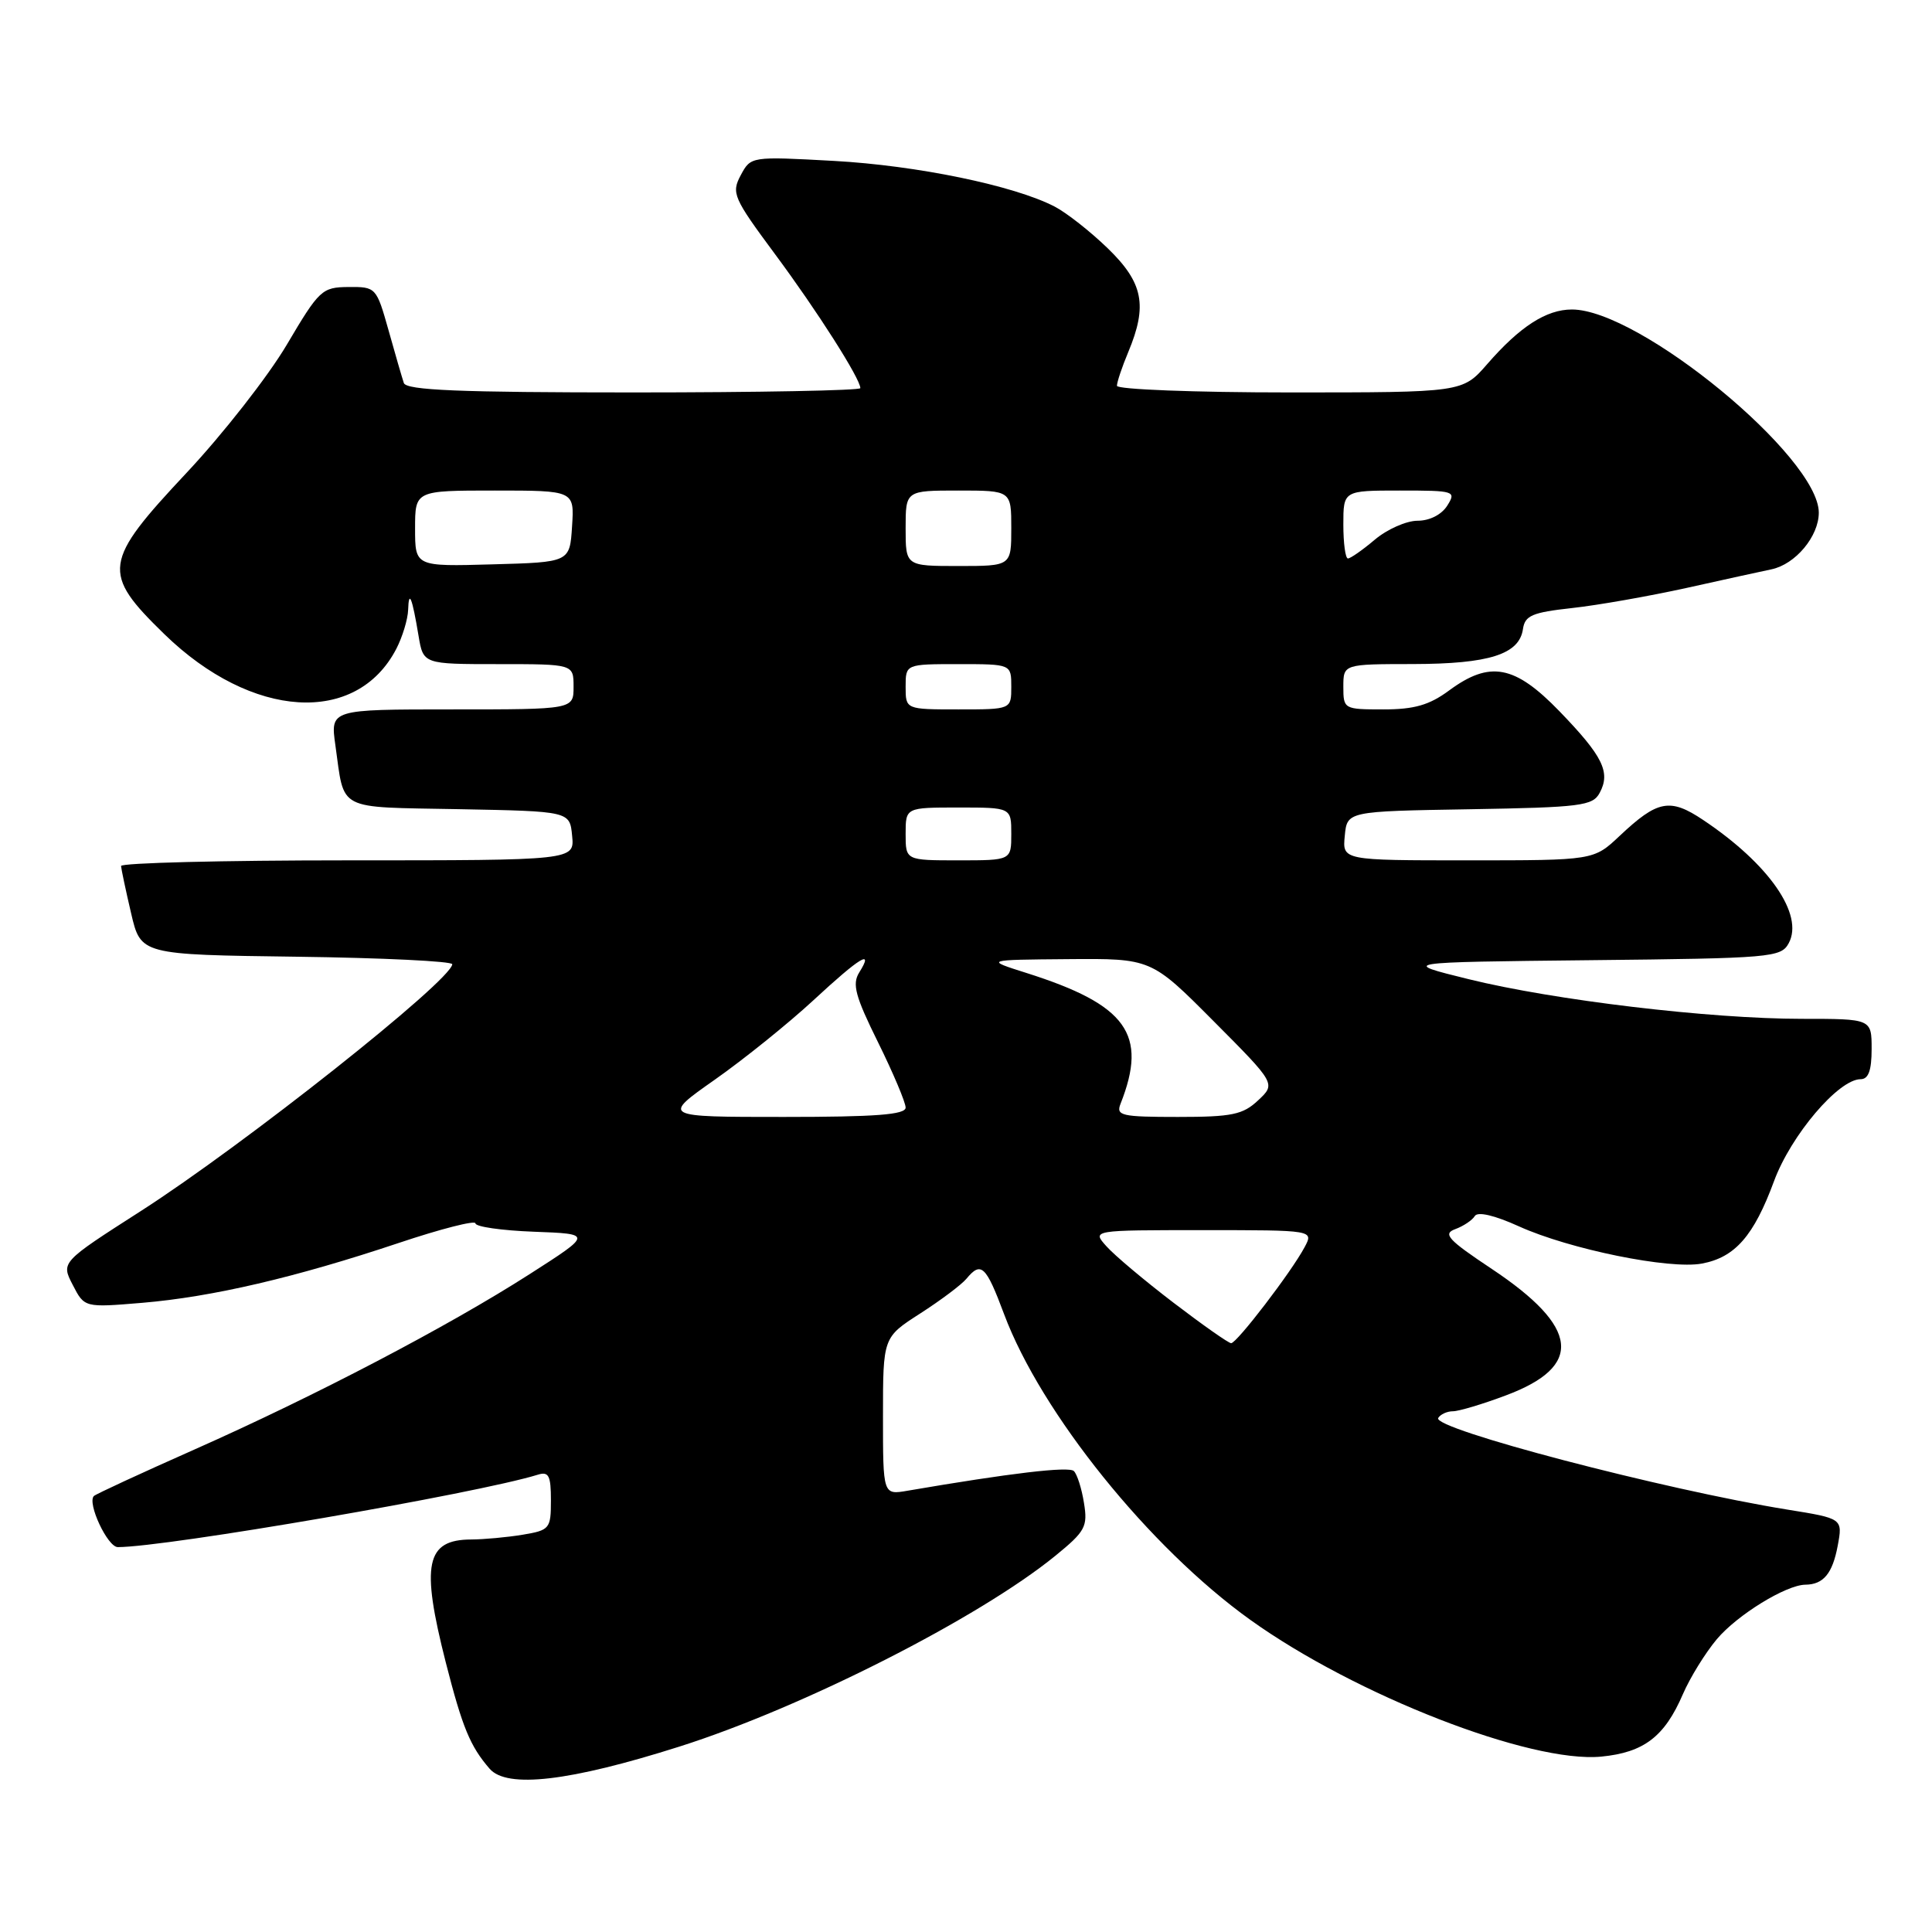 <?xml version="1.0" encoding="UTF-8" standalone="no"?>
<!DOCTYPE svg PUBLIC "-//W3C//DTD SVG 1.1//EN" "http://www.w3.org/Graphics/SVG/1.1/DTD/svg11.dtd" >
<svg xmlns="http://www.w3.org/2000/svg" xmlns:xlink="http://www.w3.org/1999/xlink" version="1.1" viewBox="0 0 256 256">
 <g >
 <path fill="currentColor"
d=" M 90.00 231.44 C 106.35 226.26 129.73 214.39 139.85 206.14 C 143.81 202.91 144.15 202.29 143.63 199.14 C 143.33 197.23 142.72 195.33 142.29 194.92 C 141.62 194.28 133.90 195.19 120.25 197.53 C 117.00 198.09 117.00 198.09 117.00 187.65 C 117.00 177.21 117.00 177.21 121.92 174.05 C 124.63 172.31 127.39 170.24 128.05 169.45 C 130.00 167.09 130.64 167.69 133.05 174.14 C 137.95 187.23 152.31 205.06 165.66 214.63 C 179.59 224.62 202.79 233.66 212.18 232.76 C 217.82 232.21 220.56 230.13 222.99 224.49 C 223.94 222.29 225.97 219.01 227.49 217.20 C 230.19 213.99 236.64 210.02 239.21 209.98 C 241.61 209.96 242.81 208.51 243.50 204.85 C 244.18 201.21 244.18 201.21 236.84 200.03 C 220.51 197.39 189.69 189.31 190.57 187.89 C 190.87 187.40 191.75 187.00 192.52 187.00 C 193.29 187.00 196.45 186.06 199.53 184.90 C 209.86 181.04 209.28 175.87 197.67 168.14 C 191.87 164.28 191.14 163.49 192.82 162.87 C 193.91 162.47 195.08 161.69 195.42 161.13 C 195.80 160.51 198.03 161.03 201.27 162.50 C 207.99 165.54 221.23 168.23 225.51 167.43 C 229.90 166.61 232.39 163.77 235.07 156.50 C 237.32 150.41 243.62 143.00 246.54 143.00 C 247.58 143.00 248.00 141.84 248.00 139.00 C 248.00 135.00 248.00 135.00 238.74 135.00 C 226.59 135.00 205.93 132.54 194.58 129.74 C 185.50 127.50 185.50 127.50 210.72 127.23 C 234.76 126.98 236.00 126.87 237.02 124.97 C 239.05 121.18 234.40 114.48 225.69 108.66 C 221.28 105.70 219.64 106.02 214.60 110.77 C 211.17 114.00 211.17 114.00 194.52 114.00 C 177.87 114.00 177.87 114.00 178.19 110.75 C 178.50 107.50 178.50 107.50 194.73 107.23 C 209.50 106.98 211.05 106.78 211.97 105.05 C 213.44 102.32 212.38 100.19 206.64 94.25 C 200.71 88.12 197.42 87.50 192.00 91.50 C 189.39 93.43 187.39 94.00 183.31 94.00 C 178.08 94.00 178.00 93.96 178.00 91.00 C 178.00 88.00 178.00 88.00 187.25 87.99 C 197.33 87.97 201.32 86.70 201.80 83.35 C 202.06 81.56 203.03 81.15 208.30 80.57 C 211.71 80.20 218.55 78.99 223.50 77.90 C 228.45 76.80 233.50 75.69 234.72 75.44 C 237.90 74.78 241.00 71.07 241.00 67.93 C 241.00 60.56 217.22 40.99 208.28 41.01 C 204.89 41.01 201.38 43.28 197.06 48.25 C 193.79 52.00 193.79 52.00 170.90 52.00 C 158.30 52.00 148.00 51.60 148.00 51.12 C 148.00 50.64 148.67 48.63 149.50 46.65 C 152.08 40.48 151.49 37.47 146.80 32.92 C 144.49 30.68 141.31 28.18 139.74 27.37 C 134.36 24.58 121.50 21.93 110.49 21.32 C 99.50 20.72 99.49 20.72 98.15 23.22 C 96.89 25.58 97.16 26.21 102.69 33.67 C 108.28 41.20 114.00 50.19 114.00 51.43 C 114.00 51.74 100.49 52.00 83.97 52.00 C 60.84 52.00 53.84 51.71 53.51 50.75 C 53.28 50.06 52.36 46.91 51.48 43.75 C 49.88 38.08 49.81 38.00 46.18 38.03 C 42.66 38.06 42.30 38.40 38.00 45.68 C 35.52 49.87 29.56 57.49 24.75 62.62 C 13.61 74.50 13.42 75.89 21.79 84.04 C 33.37 95.30 47.24 96.17 52.52 85.96 C 53.33 84.39 54.04 82.06 54.08 80.80 C 54.17 78.06 54.61 79.15 55.46 84.25 C 56.09 88.00 56.09 88.00 66.05 88.00 C 76.00 88.00 76.00 88.00 76.00 91.00 C 76.00 94.00 76.00 94.00 59.89 94.00 C 43.77 94.00 43.77 94.00 44.44 98.75 C 45.69 107.58 44.40 106.91 60.81 107.22 C 75.50 107.50 75.50 107.50 75.81 110.75 C 76.13 114.00 76.13 114.00 46.06 114.00 C 29.53 114.00 16.02 114.34 16.04 114.75 C 16.07 115.16 16.66 117.97 17.37 121.00 C 18.65 126.50 18.65 126.50 39.32 126.77 C 50.70 126.92 59.97 127.37 59.93 127.77 C 59.73 129.99 32.26 151.75 18.63 160.49 C 8.08 167.25 8.08 167.25 9.64 170.26 C 11.19 173.27 11.19 173.27 18.85 172.63 C 28.13 171.85 39.20 169.26 52.80 164.71 C 58.41 162.83 63.00 161.66 63.00 162.10 C 63.00 162.55 66.49 163.05 70.75 163.21 C 78.50 163.50 78.50 163.50 70.18 168.83 C 59.31 175.79 41.80 184.95 25.76 192.07 C 18.68 195.21 12.69 197.98 12.44 198.23 C 11.52 199.15 14.25 205.00 15.61 205.00 C 22.04 205.00 63.20 197.90 71.25 195.41 C 72.71 194.95 73.00 195.51 73.00 198.80 C 73.00 202.57 72.84 202.76 69.25 203.36 C 67.19 203.70 64.13 203.98 62.45 203.99 C 56.42 204.01 55.75 207.25 59.07 220.29 C 61.28 228.93 62.30 231.39 64.88 234.37 C 67.18 237.01 75.47 236.05 90.00 231.44 Z  M 155.50 172.62 C 151.65 169.68 147.64 166.31 146.60 165.13 C 144.69 163.00 144.69 163.00 159.38 163.00 C 174.07 163.00 174.07 163.00 172.87 165.25 C 171.14 168.51 163.87 178.00 163.13 177.98 C 162.78 177.97 159.35 175.56 155.50 172.62 Z  M 94.72 143.06 C 98.59 140.34 104.46 135.61 107.76 132.56 C 113.99 126.79 115.85 125.67 113.85 128.86 C 112.89 130.40 113.33 132.02 116.35 138.12 C 118.36 142.19 120.00 146.08 120.00 146.76 C 120.00 147.70 116.04 148.00 103.84 148.00 C 87.69 148.00 87.69 148.00 94.72 143.06 Z  M 148.48 146.25 C 152.12 137.03 149.32 133.14 136.00 128.92 C 130.50 127.18 130.50 127.18 141.52 127.09 C 152.54 127.00 152.54 127.00 160.80 135.30 C 169.06 143.60 169.06 143.60 166.71 145.80 C 164.69 147.70 163.25 148.00 156.08 148.00 C 148.58 148.00 147.85 147.83 148.48 146.25 Z  M 120.00 110.50 C 120.00 107.00 120.00 107.00 127.00 107.00 C 134.00 107.00 134.00 107.00 134.00 110.50 C 134.00 114.00 134.00 114.00 127.00 114.00 C 120.00 114.00 120.00 114.00 120.00 110.50 Z  M 120.00 91.00 C 120.00 88.00 120.00 88.00 127.00 88.00 C 134.00 88.00 134.00 88.00 134.00 91.00 C 134.00 94.00 134.00 94.00 127.00 94.00 C 120.00 94.00 120.00 94.00 120.00 91.00 Z  M 55.00 70.03 C 55.00 65.00 55.00 65.00 65.55 65.00 C 76.11 65.00 76.11 65.00 75.80 69.75 C 75.50 74.50 75.50 74.50 65.25 74.78 C 55.00 75.07 55.00 75.07 55.00 70.03 Z  M 120.00 70.00 C 120.00 65.00 120.00 65.00 127.00 65.00 C 134.00 65.00 134.00 65.00 134.00 70.00 C 134.00 75.00 134.00 75.00 127.00 75.00 C 120.00 75.00 120.00 75.00 120.00 70.00 Z  M 178.00 69.50 C 178.00 65.00 178.00 65.00 185.51 65.00 C 192.77 65.00 192.98 65.07 191.77 67.00 C 191.02 68.19 189.44 69.00 187.84 69.00 C 186.36 69.00 183.82 70.12 182.18 71.50 C 180.55 72.88 178.94 74.00 178.61 74.00 C 178.27 74.00 178.00 71.97 178.00 69.50 Z "/>
</g>
</svg>